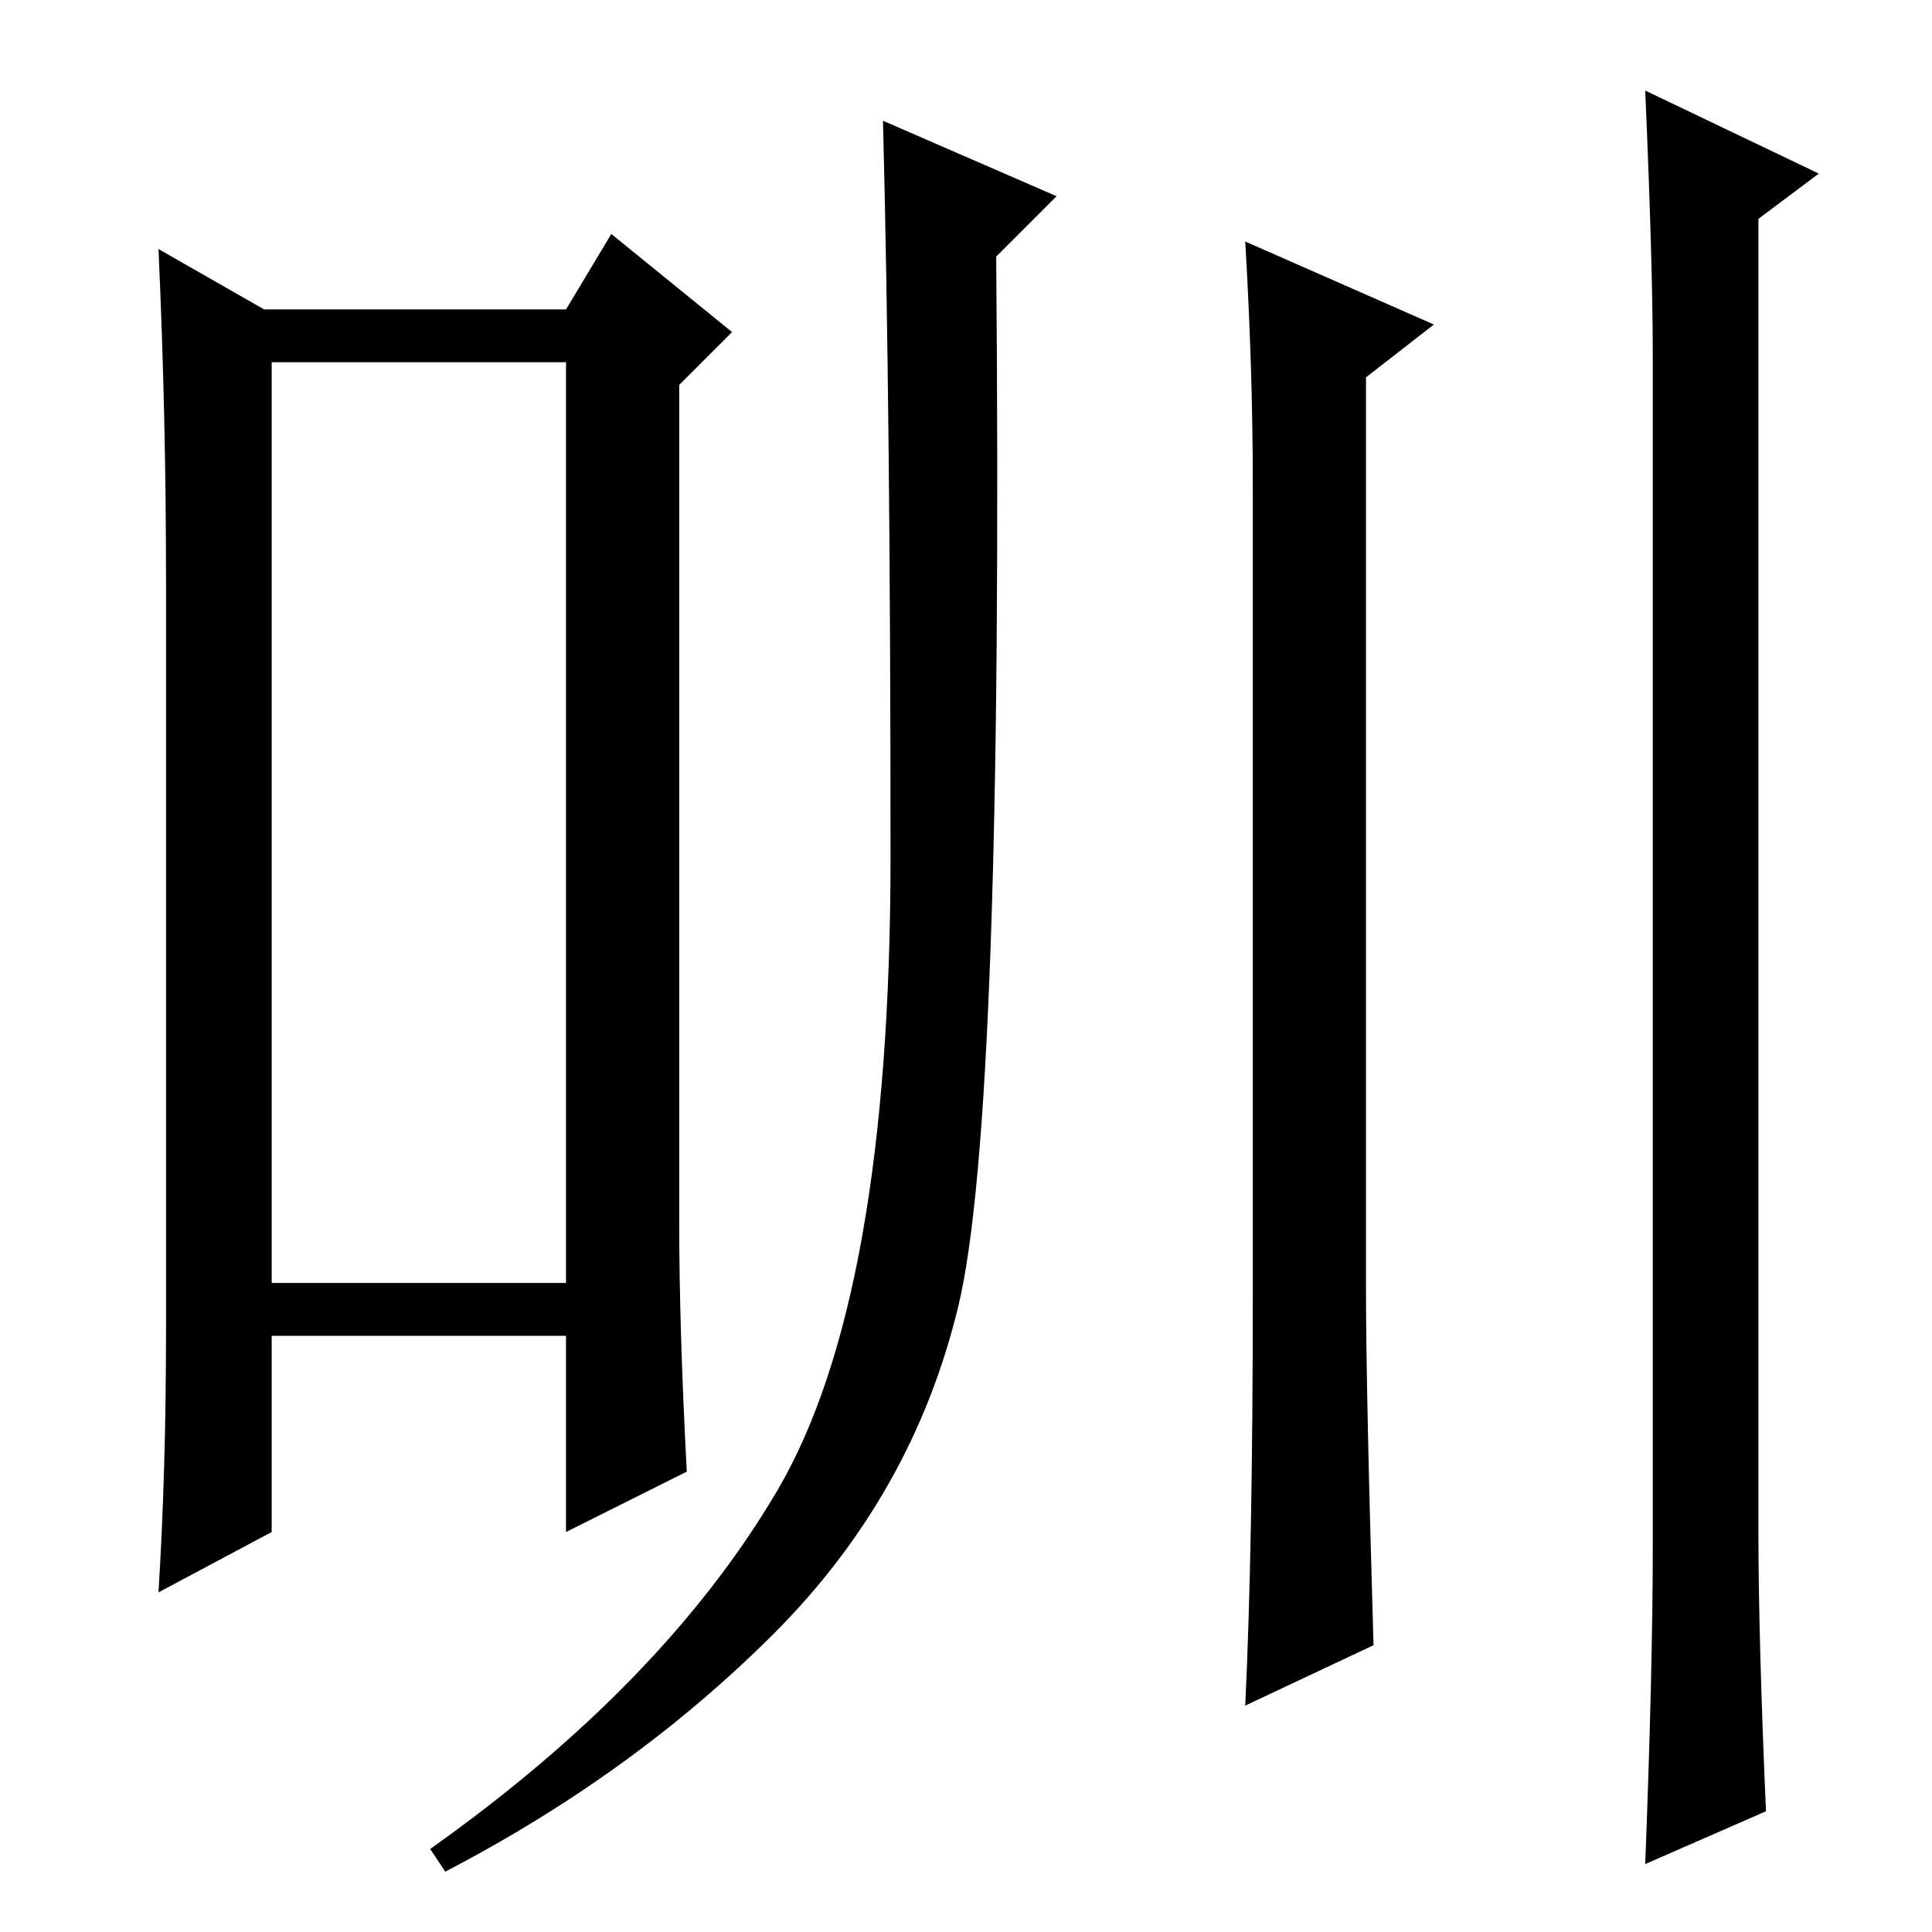 <?xml version="1.0" standalone="no"?>
<!DOCTYPE svg PUBLIC "-//W3C//DTD SVG 1.1//EN" "http://www.w3.org/Graphics/SVG/1.1/DTD/svg11.dtd" >
<svg xmlns="http://www.w3.org/2000/svg" xmlns:xlink="http://www.w3.org/1999/xlink" version="1.1" viewBox="0 -36 256 256">
  <g transform="matrix(1 0 0 -1 0 220)">
   <path fill="currentColor"
d="M36 208v-122h39v122h-39zM22 80v99q0 22 -1 44l14 -8h40l6 10l16 -13l-7 -7v-111q0 -14 1 -33l-16 -8v26h-39v-26l-15 -8q1 16 1 35zM103 58.5q15 25.5 15 84t-1 97.5l23 -10l-8 -8q1 -114 -5 -139t-24.5 -43.5t-43.5 -31.5l-2 3q31 22 46 47.5zM182 38l-17 -8q1 21 1 54
v108q0 15 -1 32l25 -11l-9 -7v-121q0 -13 1 -47zM234 16l-16 -7q1 26 1 42v158q0 12 -1 35l23 -11l-8 -6v-174q0 -14 1 -37z" />
  </g>

</svg>
